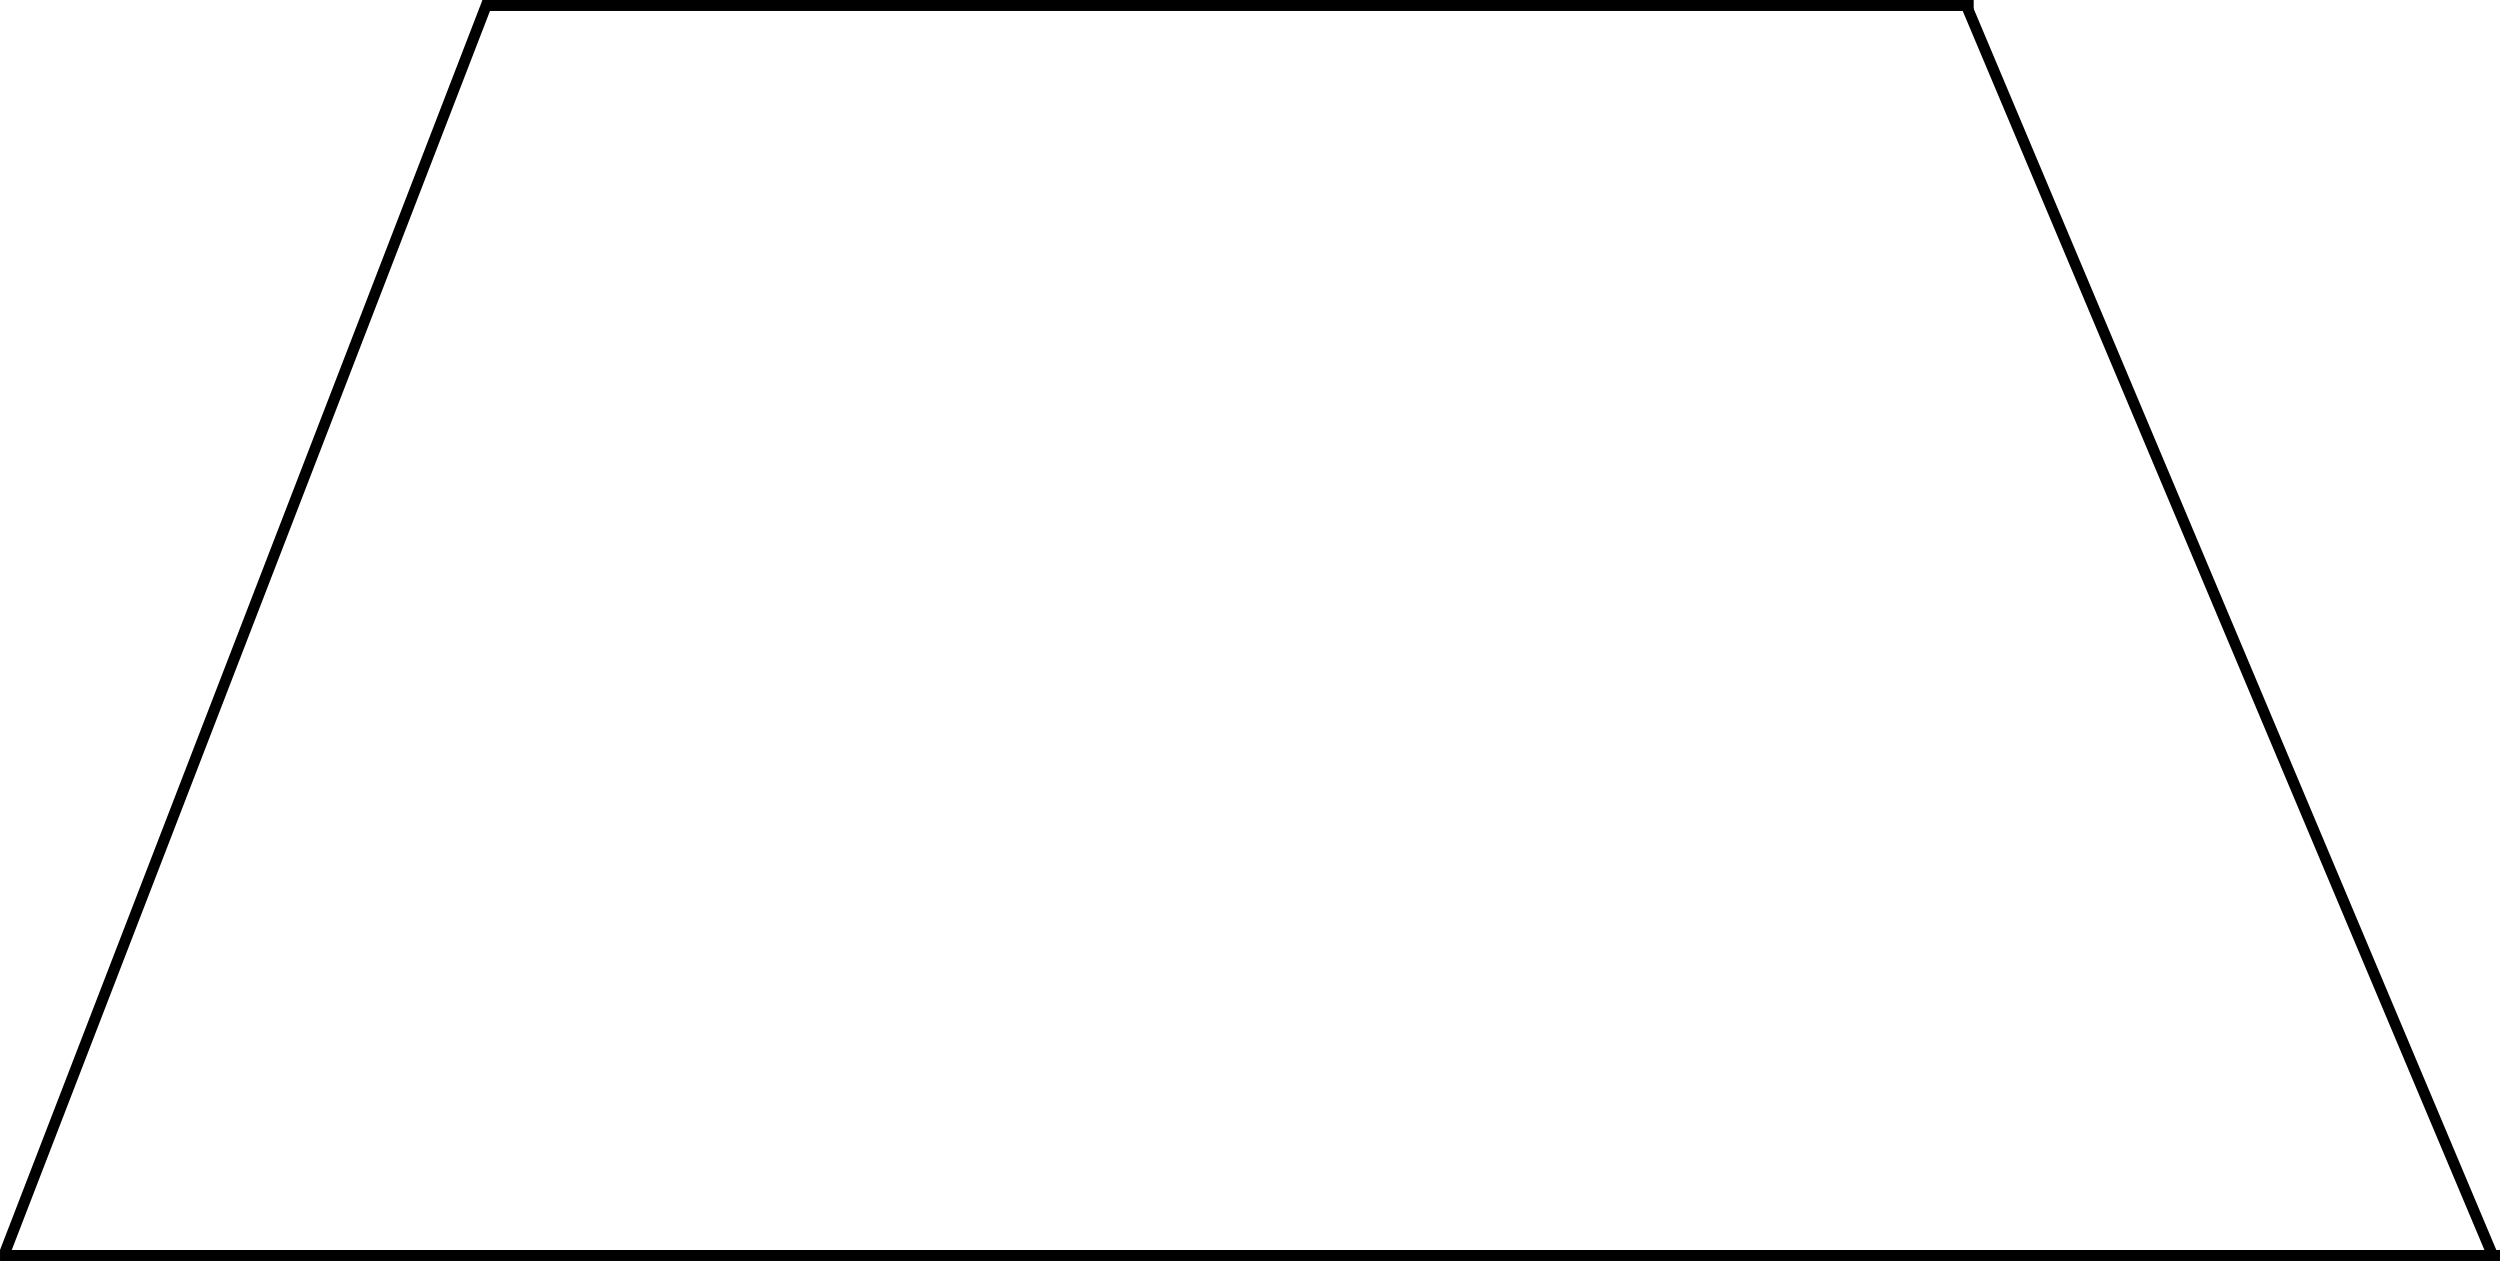 <svg width="228" height="116" viewBox="0 0 228 116" fill="none" xmlns="http://www.w3.org/2000/svg">
<line x1="44.467" y1="0.18" x2="0.466" y2="114.18" stroke="black"/>
<line x1="179.461" y1="0.806" x2="227.461" y2="114.806" stroke="black"/>
<line x1="44" y1="0.5" x2="180" y2="0.5" stroke="black"/>
<path d="M0.002 114.5L228 114.5" stroke="black"/>
</svg>
